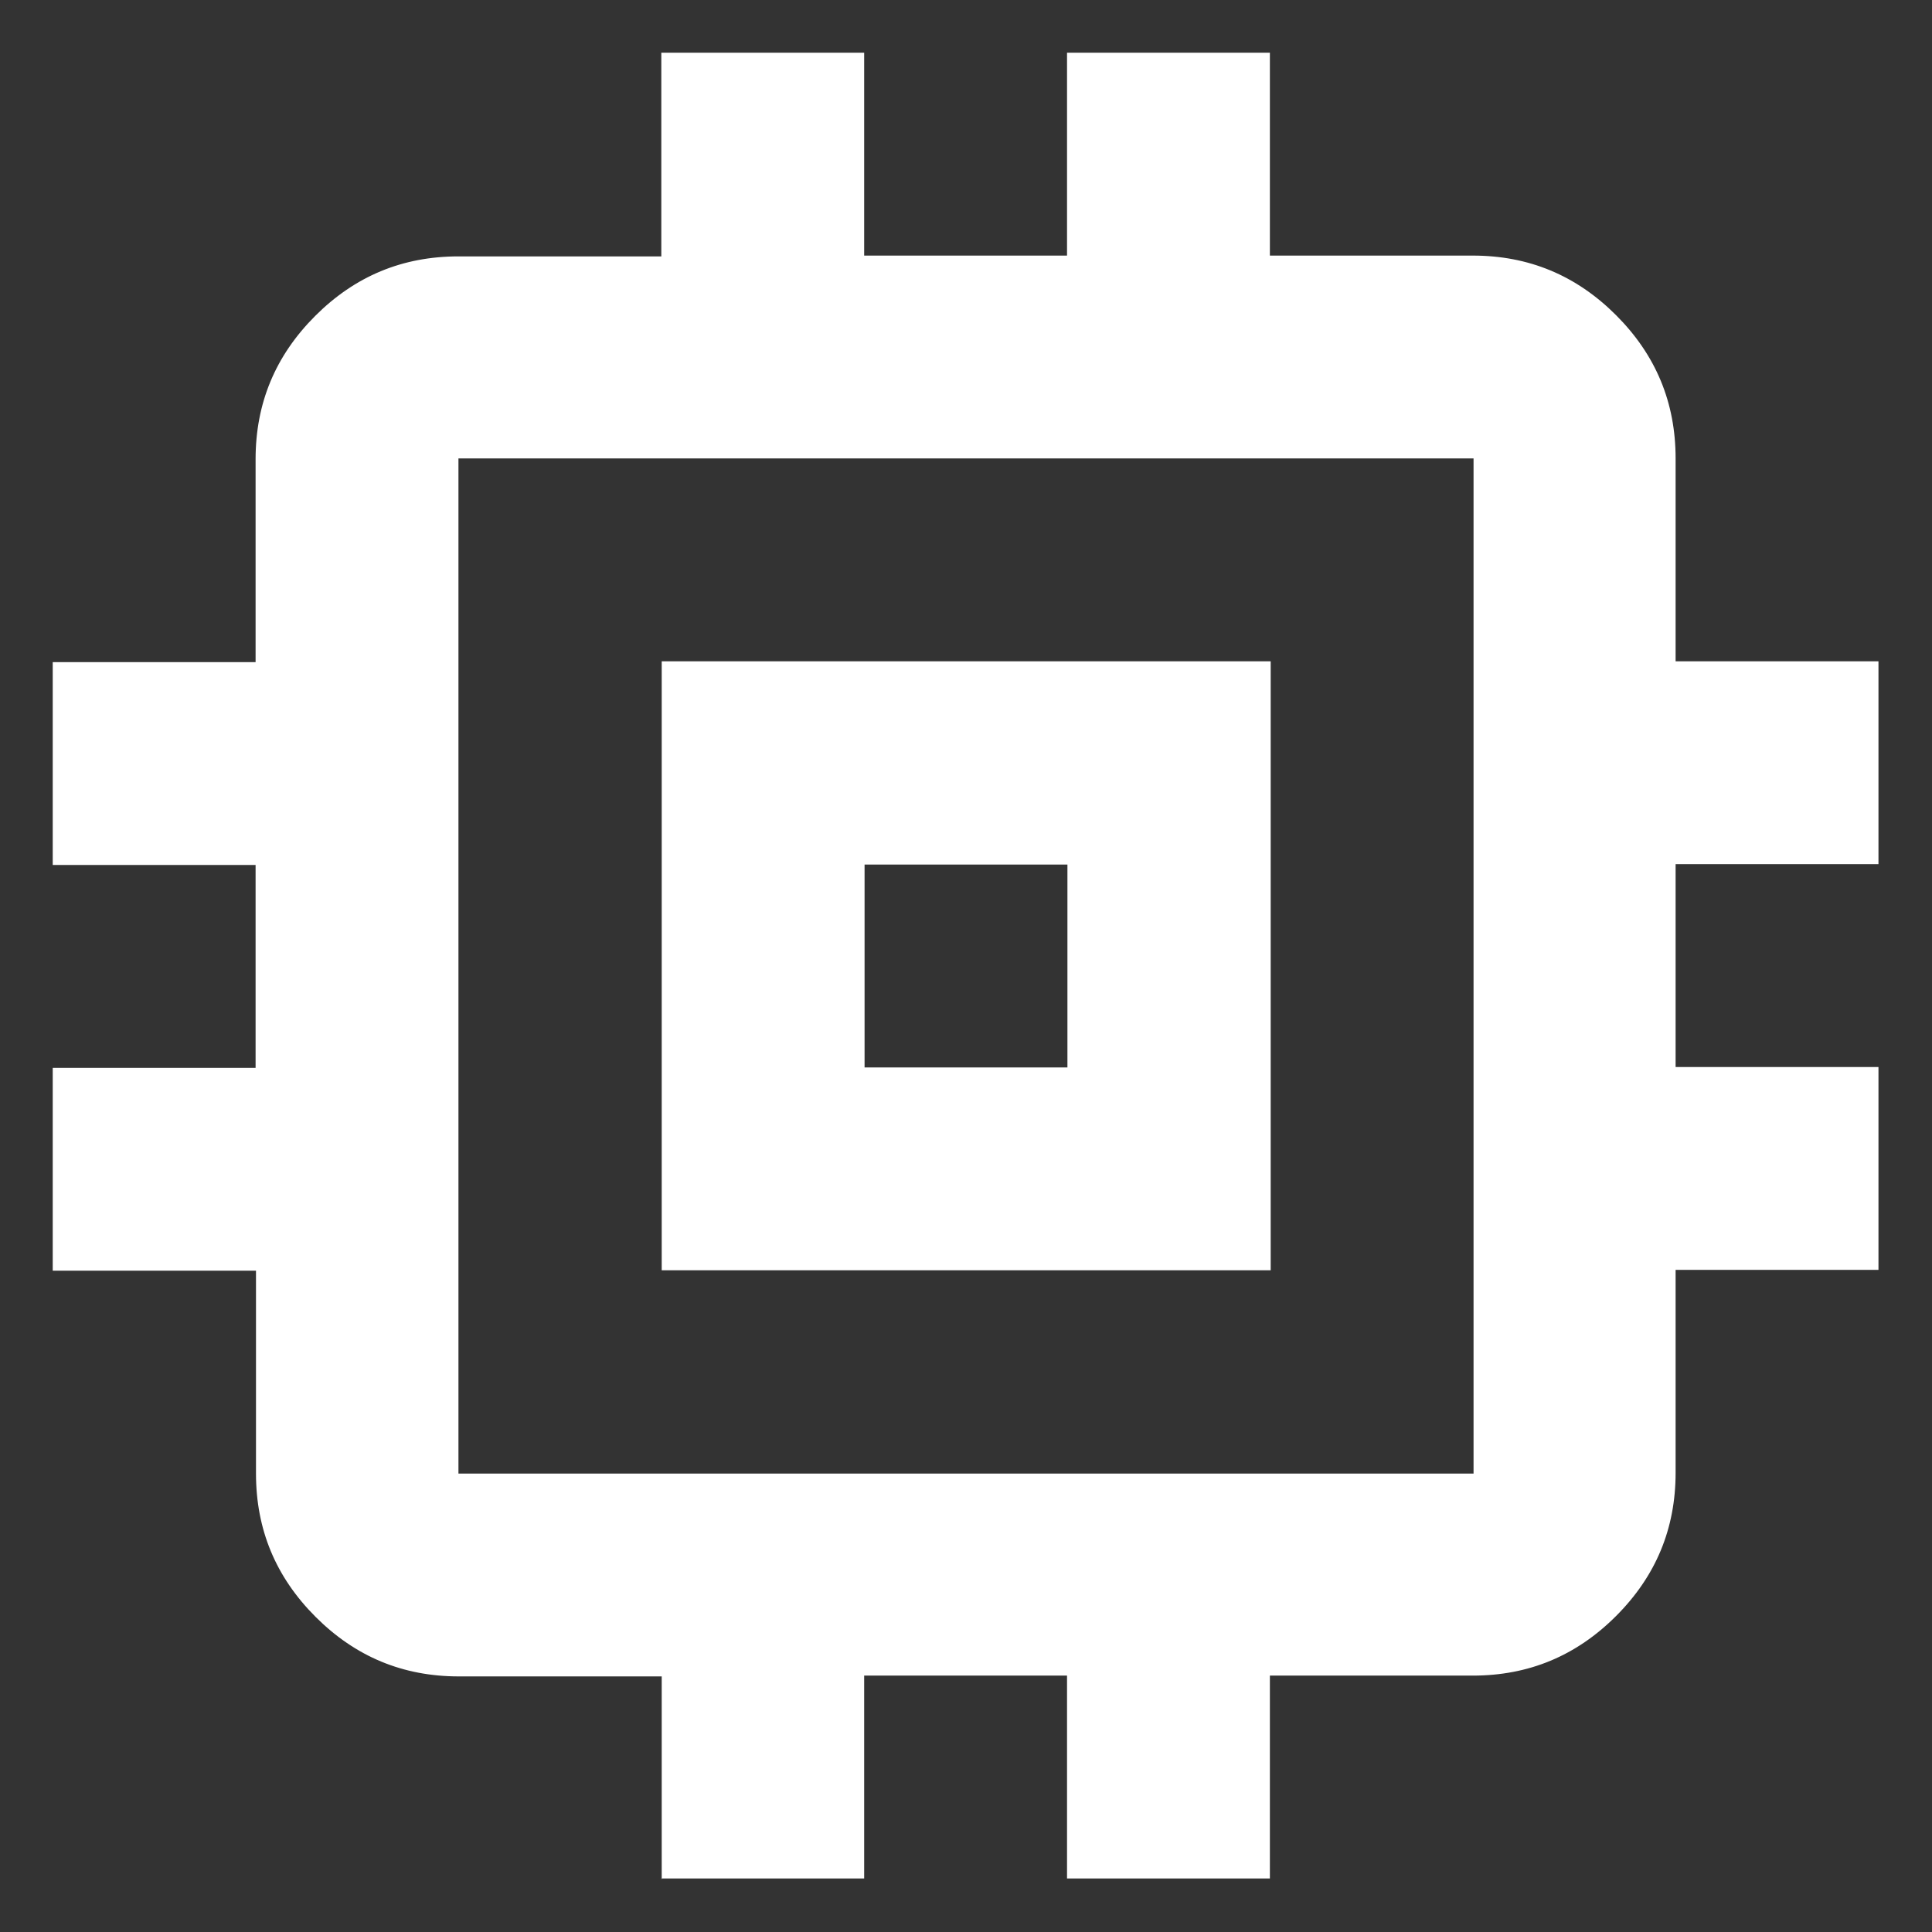<?xml version="1.0" encoding="UTF-8"?>
<svg id="Layer_1" data-name="Layer 1" xmlns="http://www.w3.org/2000/svg" viewBox="0 0 48 48">
  <rect x="0" y="0" width="48" height="48" fill="#333333" stroke="none"/>
  <defs>
    <style>
      .cls-1 {
        fill: #fff;
      }
    </style>
  </defs>
  <path class="cls-1" d="M16.44,31.56v-15.13h15.13v15.13h-15.13ZM21.48,26.52h5.04v-5.04h-5.04v5.04ZM16.44,46.69v-5.04h-5.04c-1.39,0-2.57-.49-3.56-1.48-.99-.99-1.48-2.17-1.48-3.56v-5.04H1.31v-5.04h5.04v-5.04H1.31v-5.04h5.04v-5.04c0-1.39.49-2.57,1.48-3.56.99-.99,2.17-1.48,3.56-1.48h5.04V1.31h5.04v5.04h5.04V1.31h5.04v5.04h5.04c1.39,0,2.57.49,3.56,1.48s1.48,2.17,1.48,3.56v5.04h5.04v5.04h-5.04v5.04h5.04v5.04h-5.04v5.04c0,1.39-.49,2.57-1.48,3.56s-2.17,1.48-3.56,1.48h-5.04v5.04h-5.04v-5.04h-5.04v5.04h-5.04ZM36.61,36.61V11.39H11.39v25.22h25.22Z"/>
</svg>